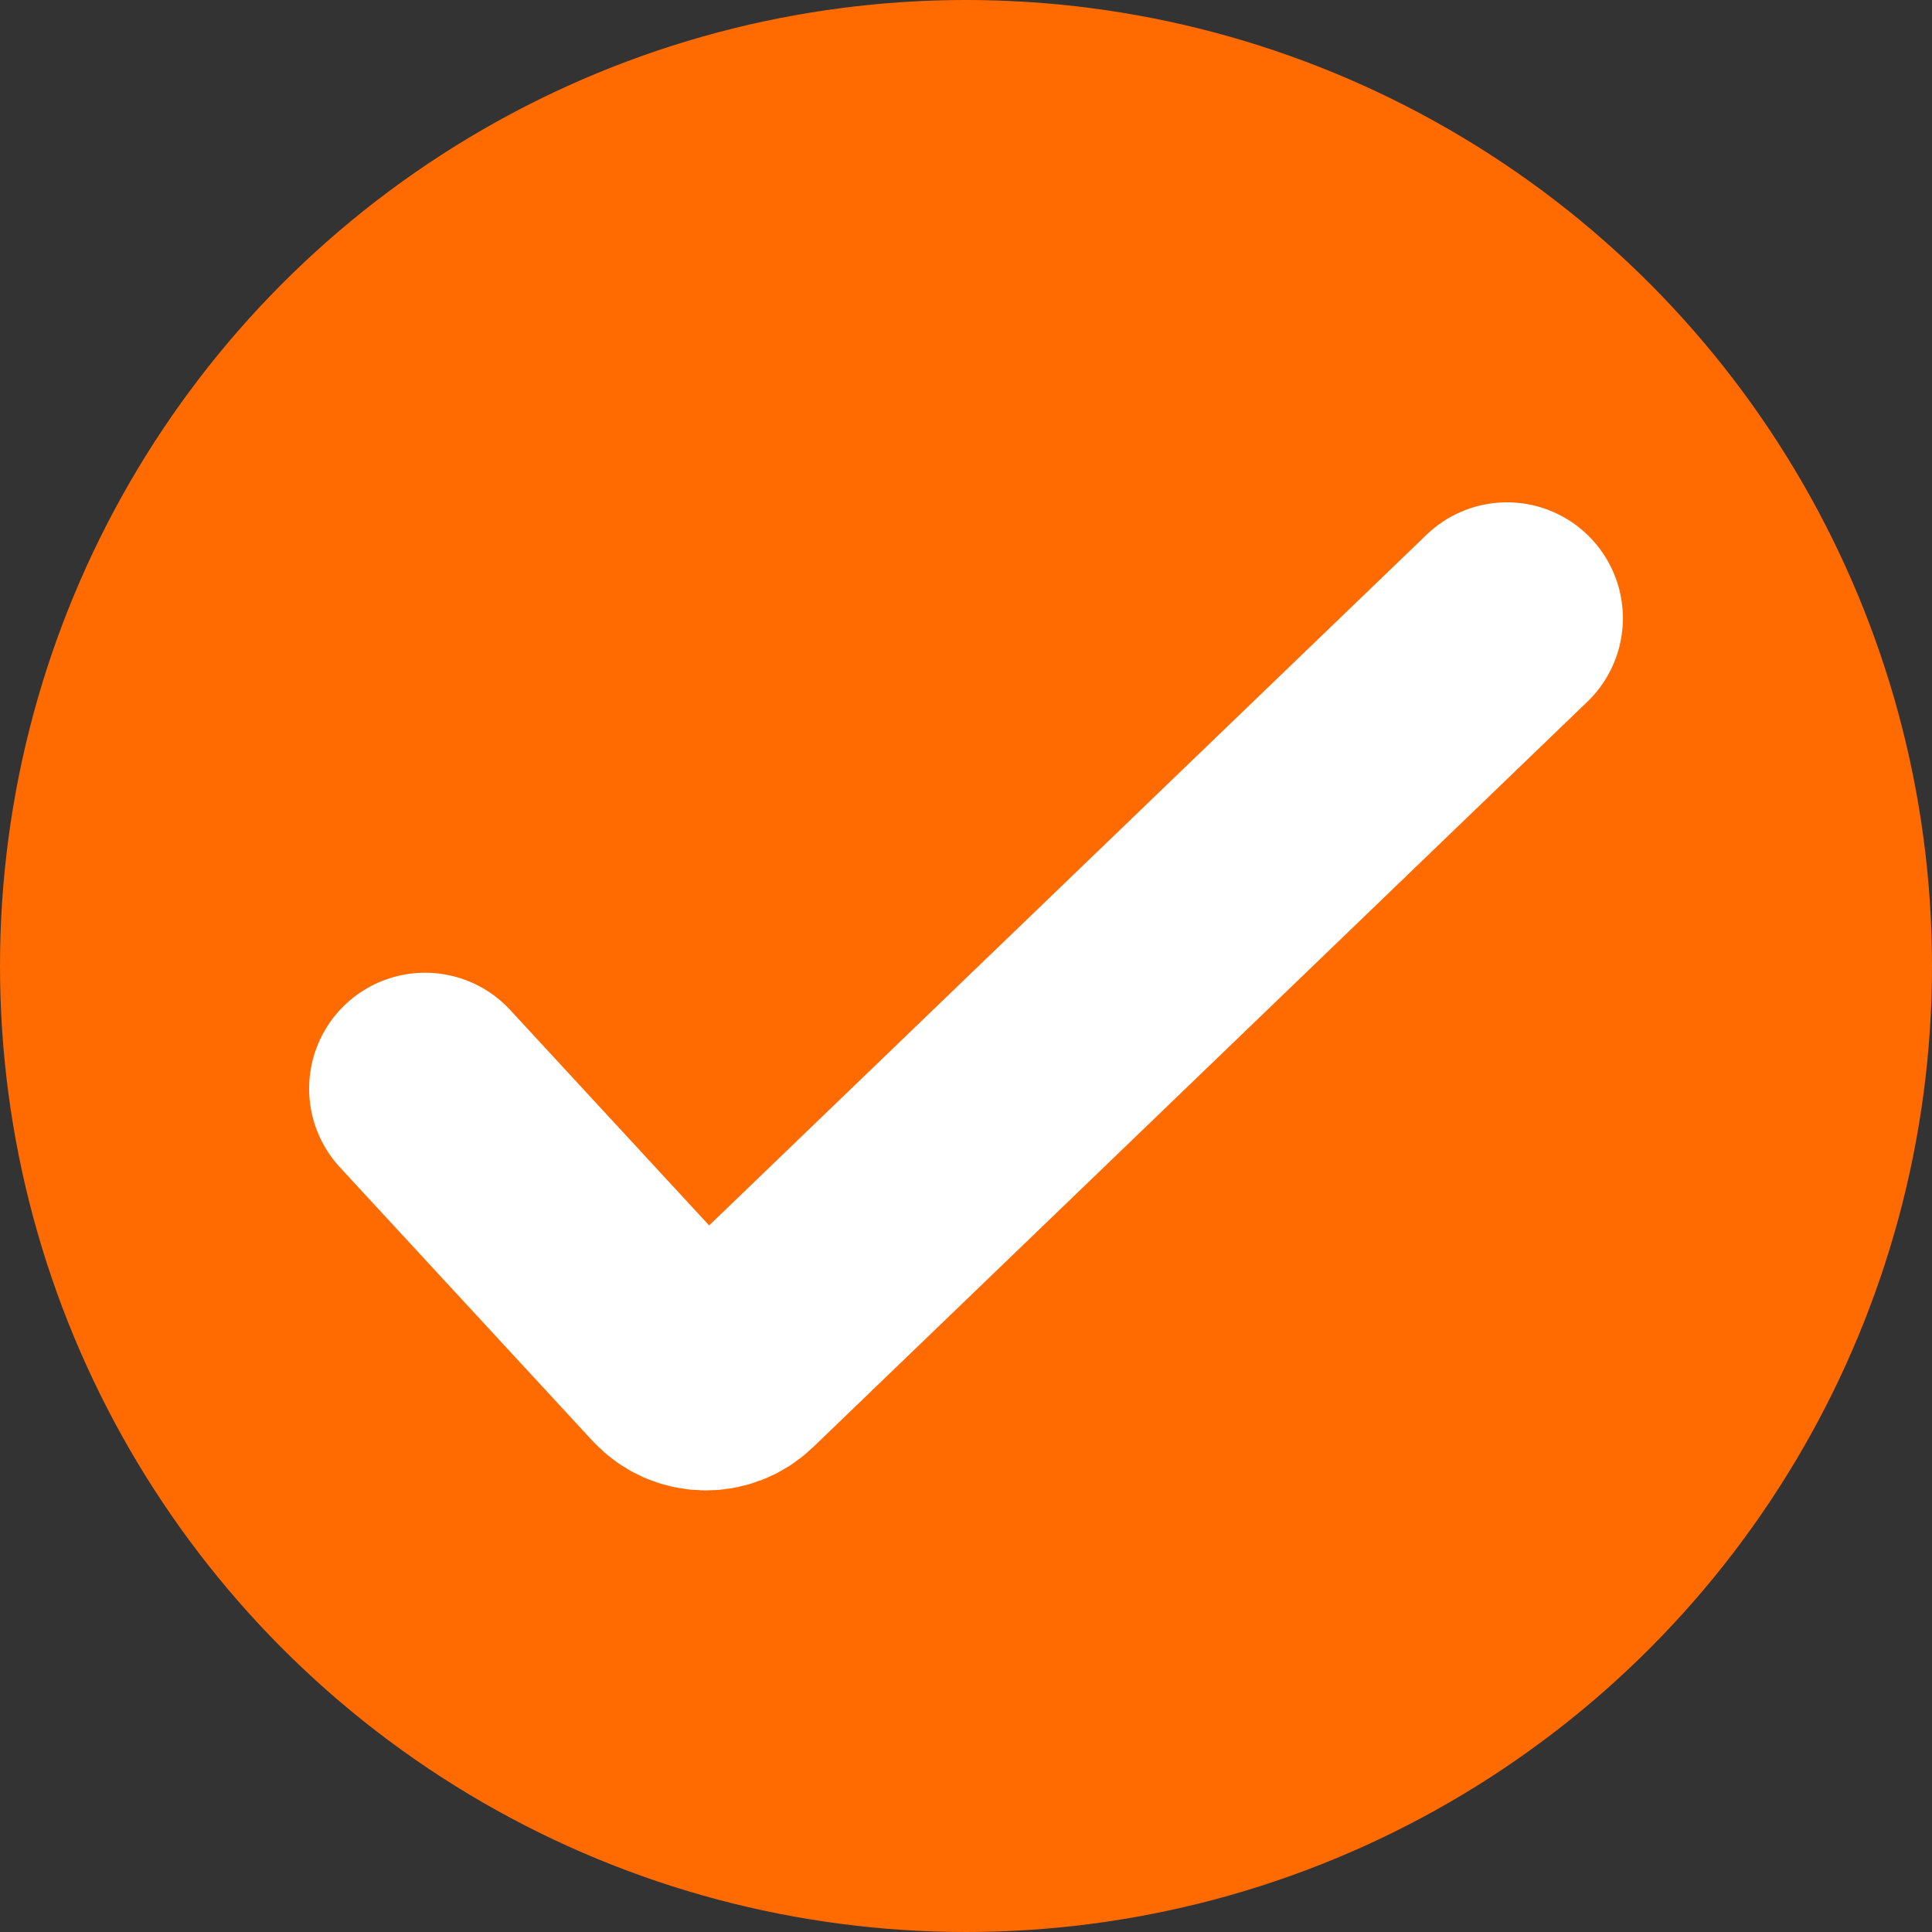 <svg width="25" height="25" viewBox="0 0 25 25" fill="none" xmlns="http://www.w3.org/2000/svg">
<rect x="0" y="0" width="25" height="25" fill="#333333" stroke="none"/>
<circle cx="12.5" cy="12.5" r="12.5" fill="#FF6B00"/>
<path d="M5.5 14.087L8.767 17.625C8.957 17.831 9.279 17.84 9.481 17.646L19.5 8" stroke="white" stroke-width="3" stroke-linecap="round"/>
</svg>
